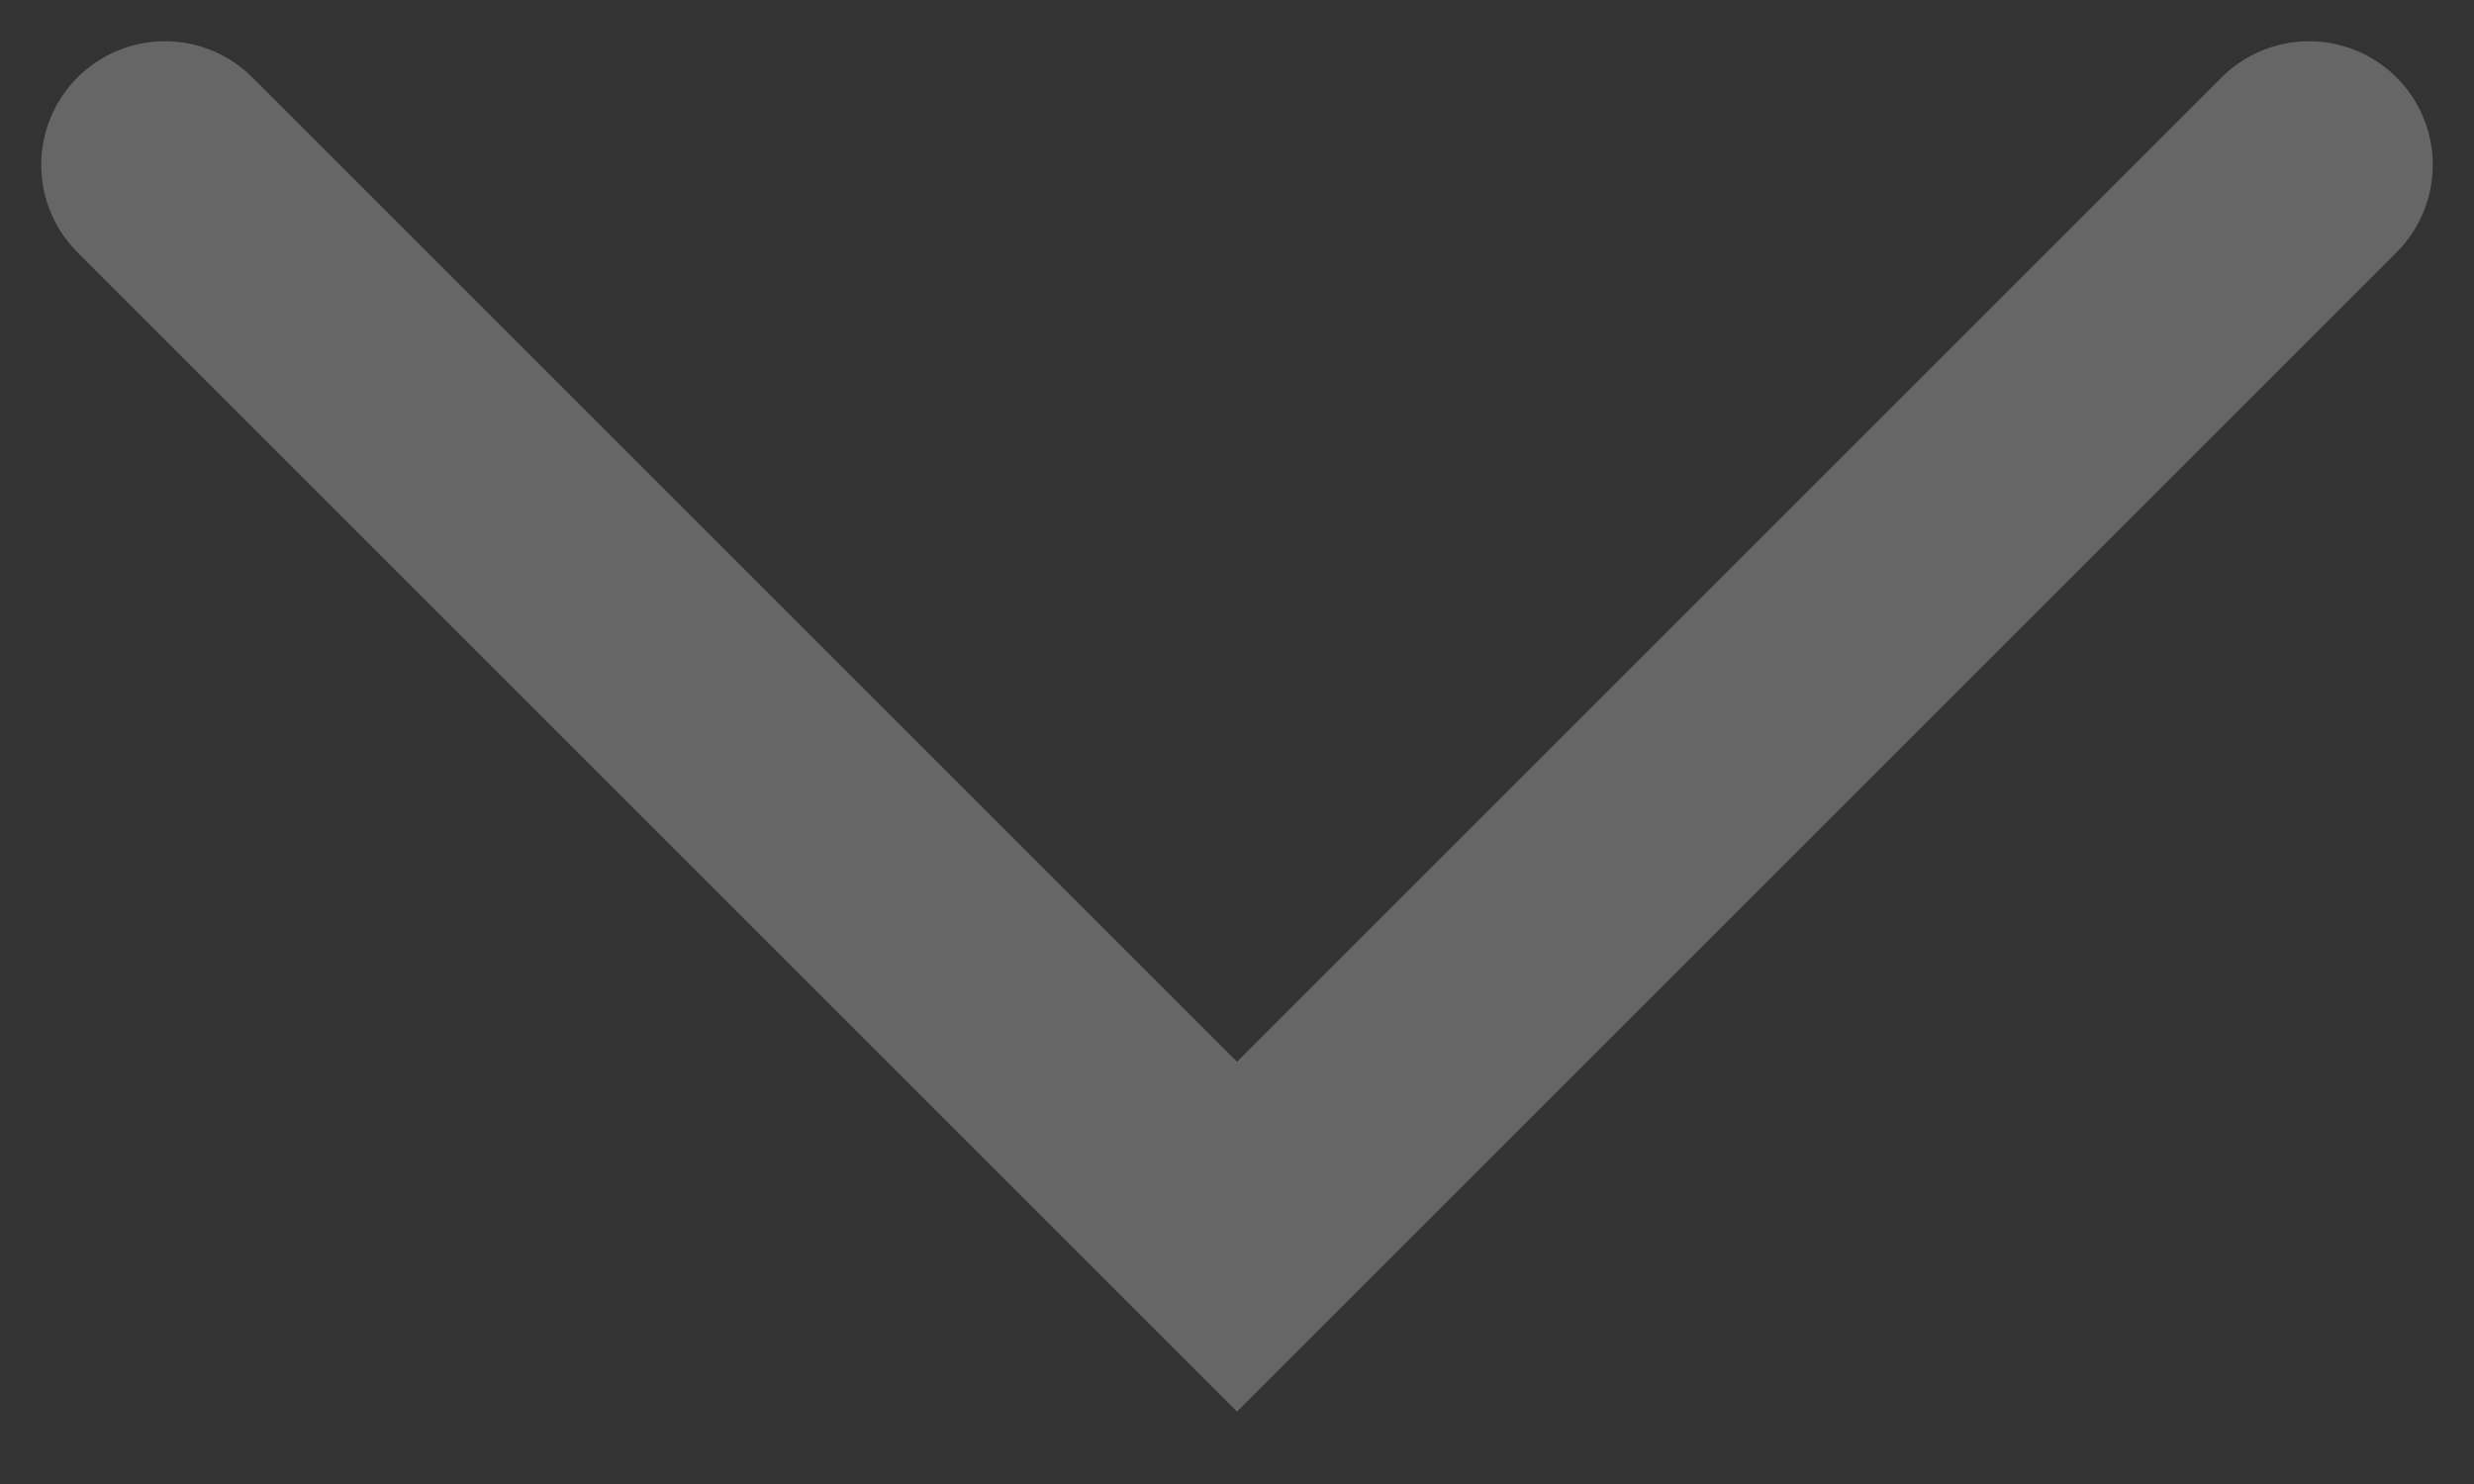 <svg width="30" height="18" viewBox="0 0 30 18" fill="none" xmlns="http://www.w3.org/2000/svg">
    <rect x="0" y="0" width="30" height="18" fill="#333333" stroke="none"/>
    <path d="M2 2L15 15L28 2" stroke="white" stroke-opacity="0.25" stroke-width="3" stroke-linecap="round"/>
</svg>